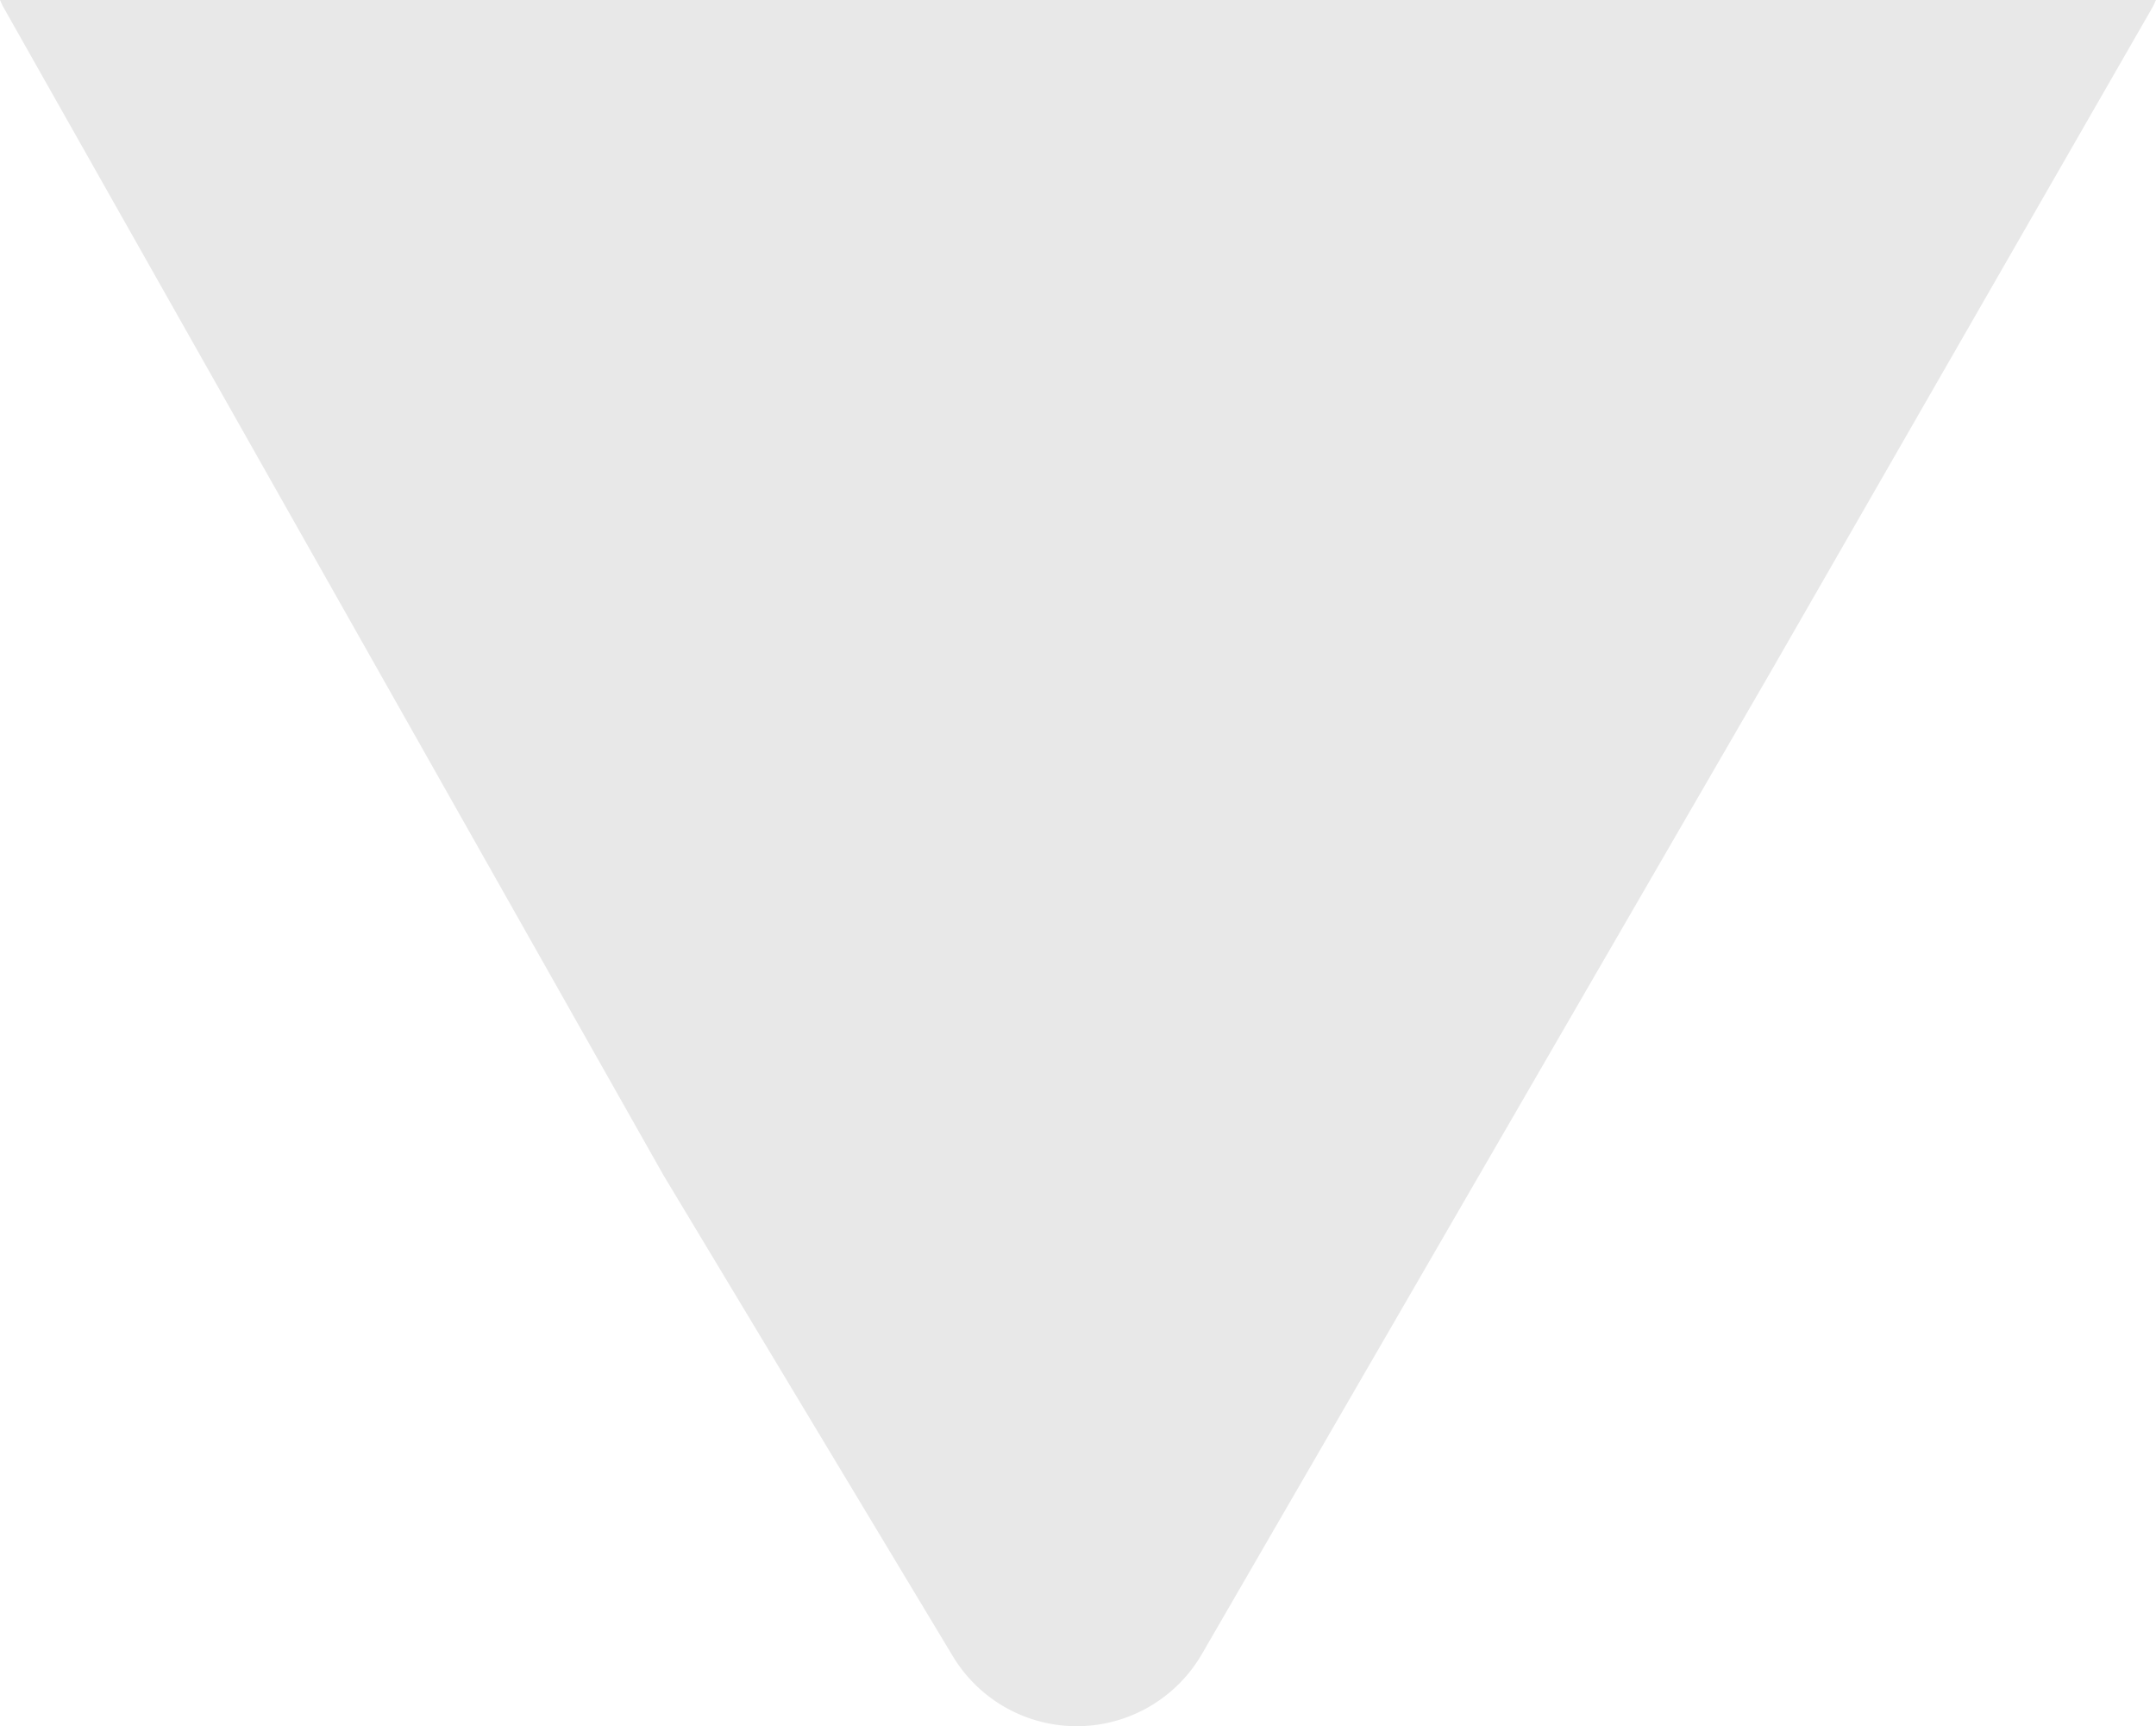 <svg id="plygon" xmlns="http://www.w3.org/2000/svg" viewBox="0 0 127.42 102">\
  <title></title>
  <g id="_1" data-name="1">
    <path d="M.5.44l39,69L56.6,97.86a8.55,8.55,0,0,0,14.72-.12L105,39.59,127.47.49c.1-.16.16-.33.24-.49H.29C.36.15.42.3.5.44Z" transform="translate(-0.29)" style="fill:#e8e8e8"/>
  </g>
</svg>
